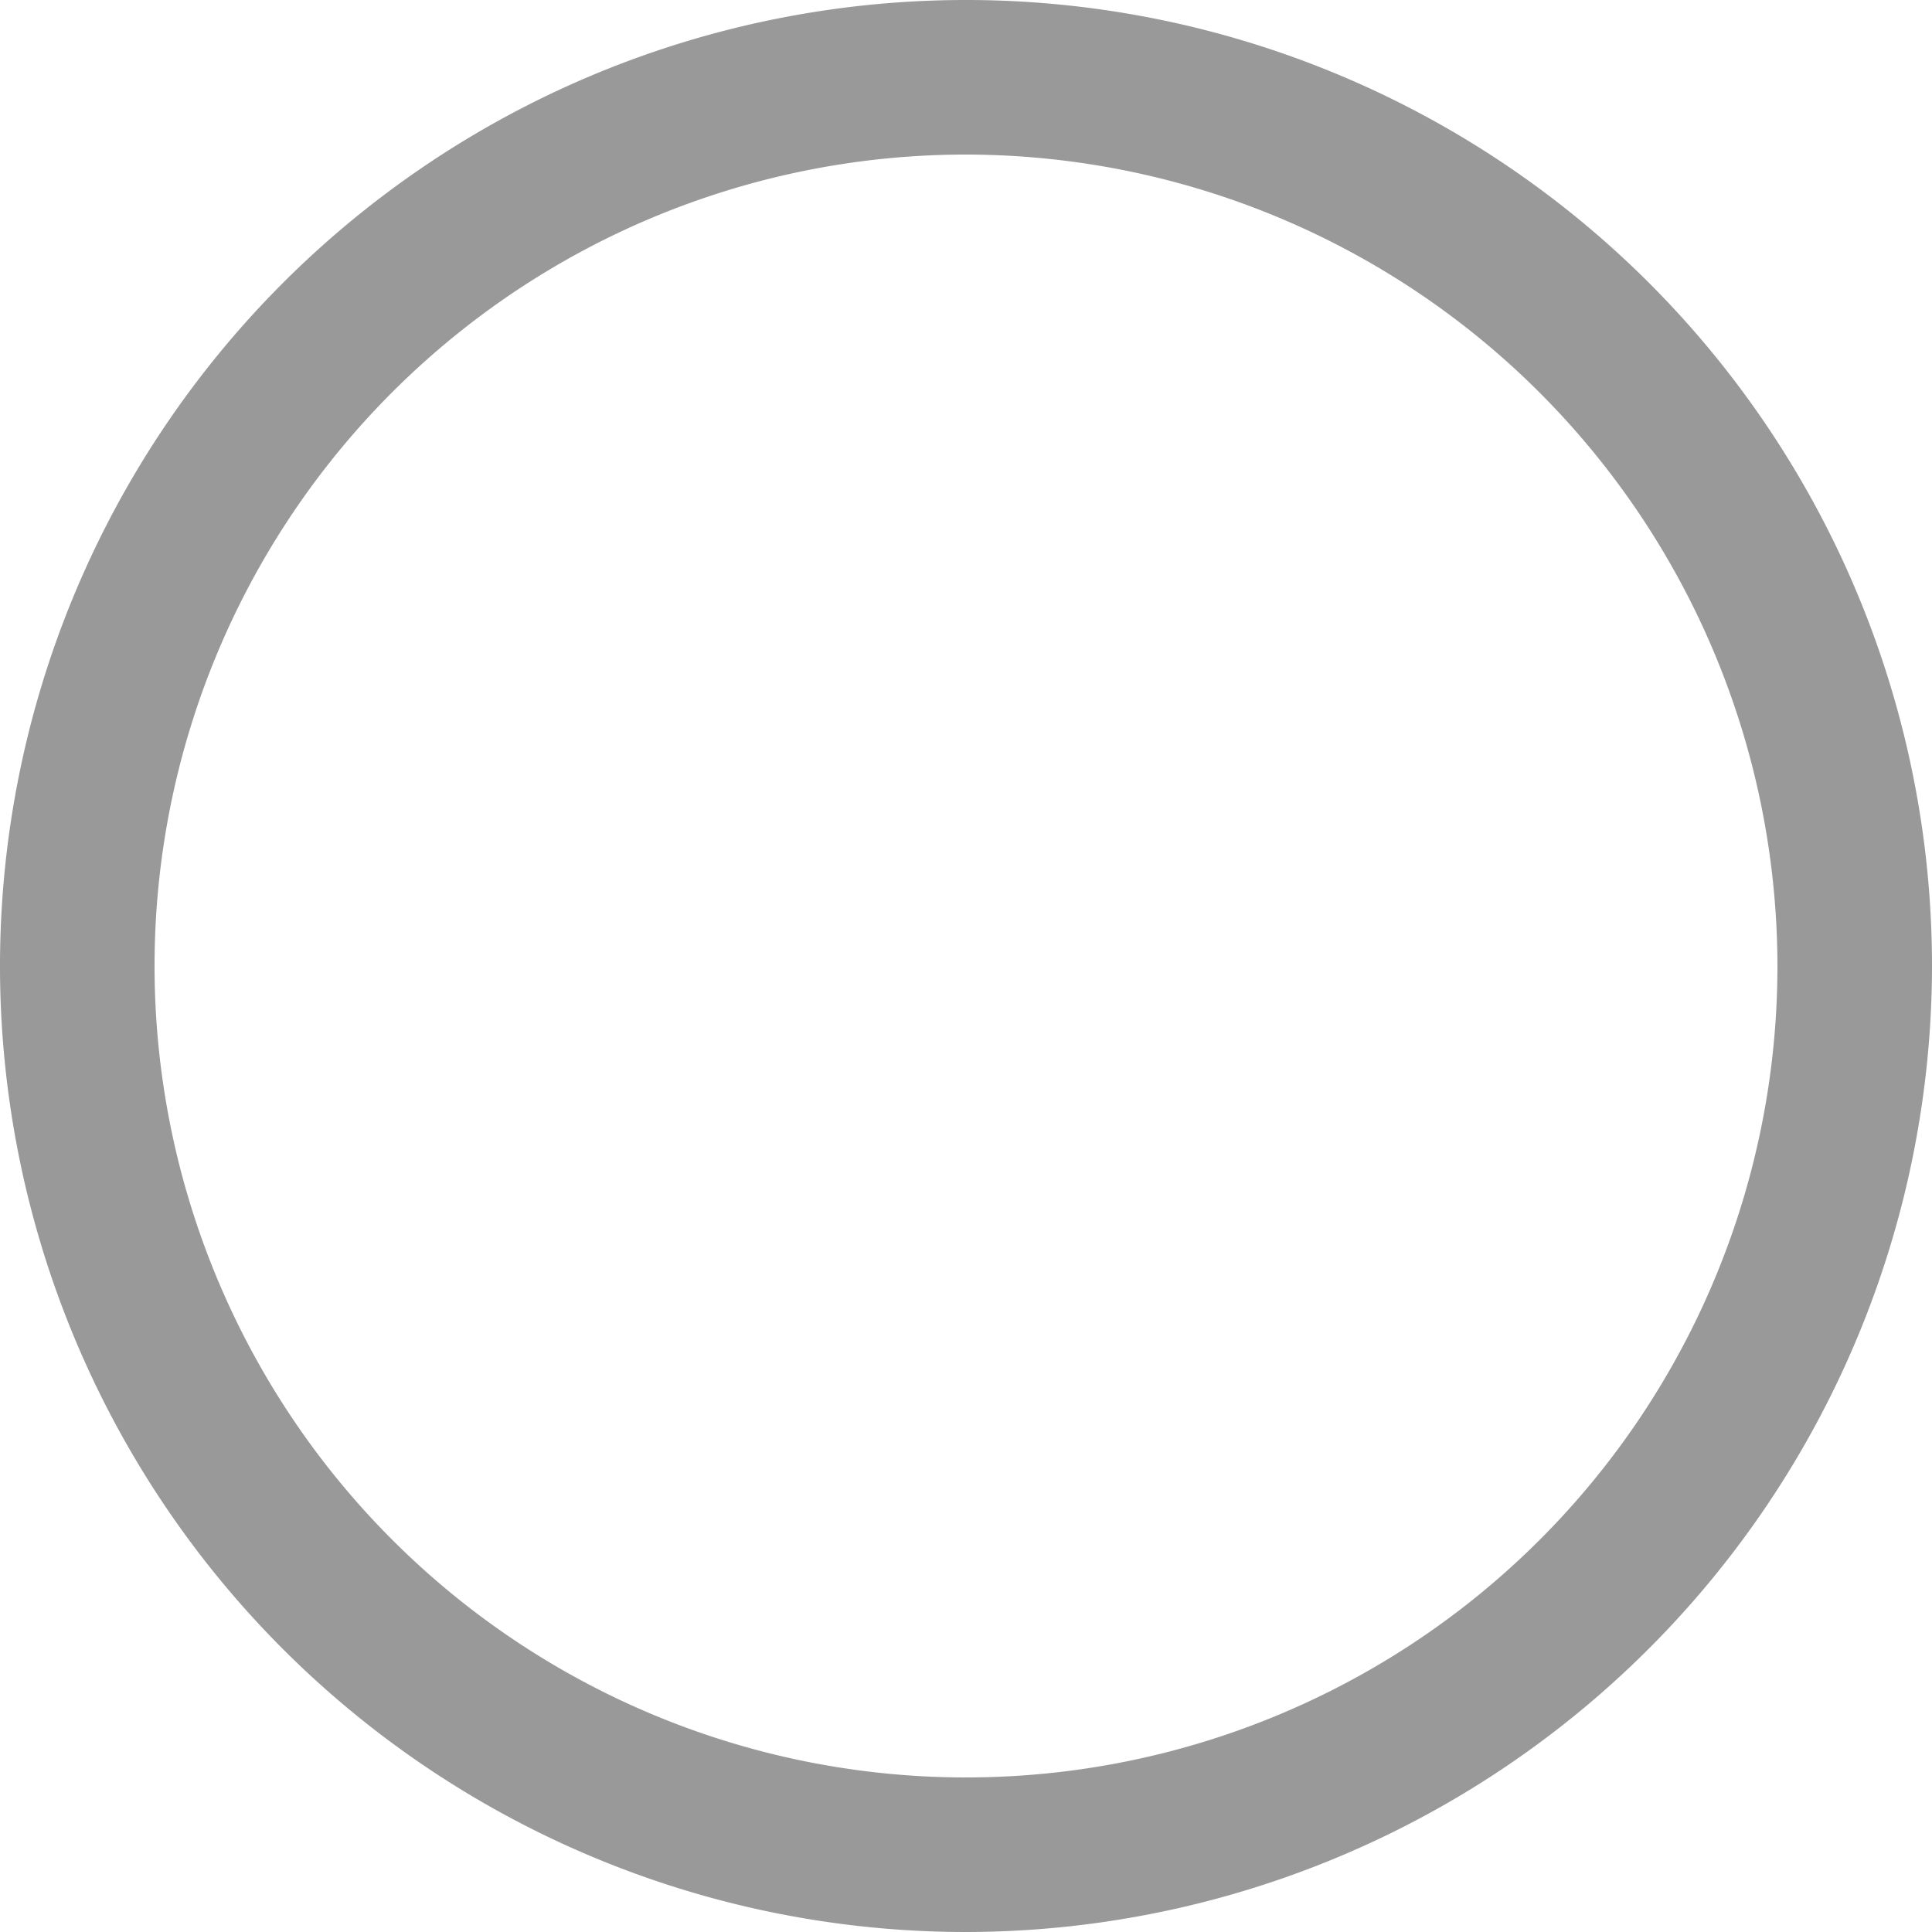 <svg xmlns="http://www.w3.org/2000/svg" width="50" height="50" viewBox="0 0 50 50">
  <g id="Ellipse_11060" data-name="Ellipse 11060" transform="translate(-725.947 -1001.935)">
    <g id="Group_5308" data-name="Group 5308">
      <path id="Path_11846" data-name="Path 11846" d="M750.947,1051.935a25,25,0,1,1,25-25A25.028,25.028,0,0,1,750.947,1051.935Zm0-46a21,21,0,1,0,21,21A21.024,21.024,0,0,0,750.947,1005.935Z" fill="#999"/>
    </g>
  </g>
</svg>
